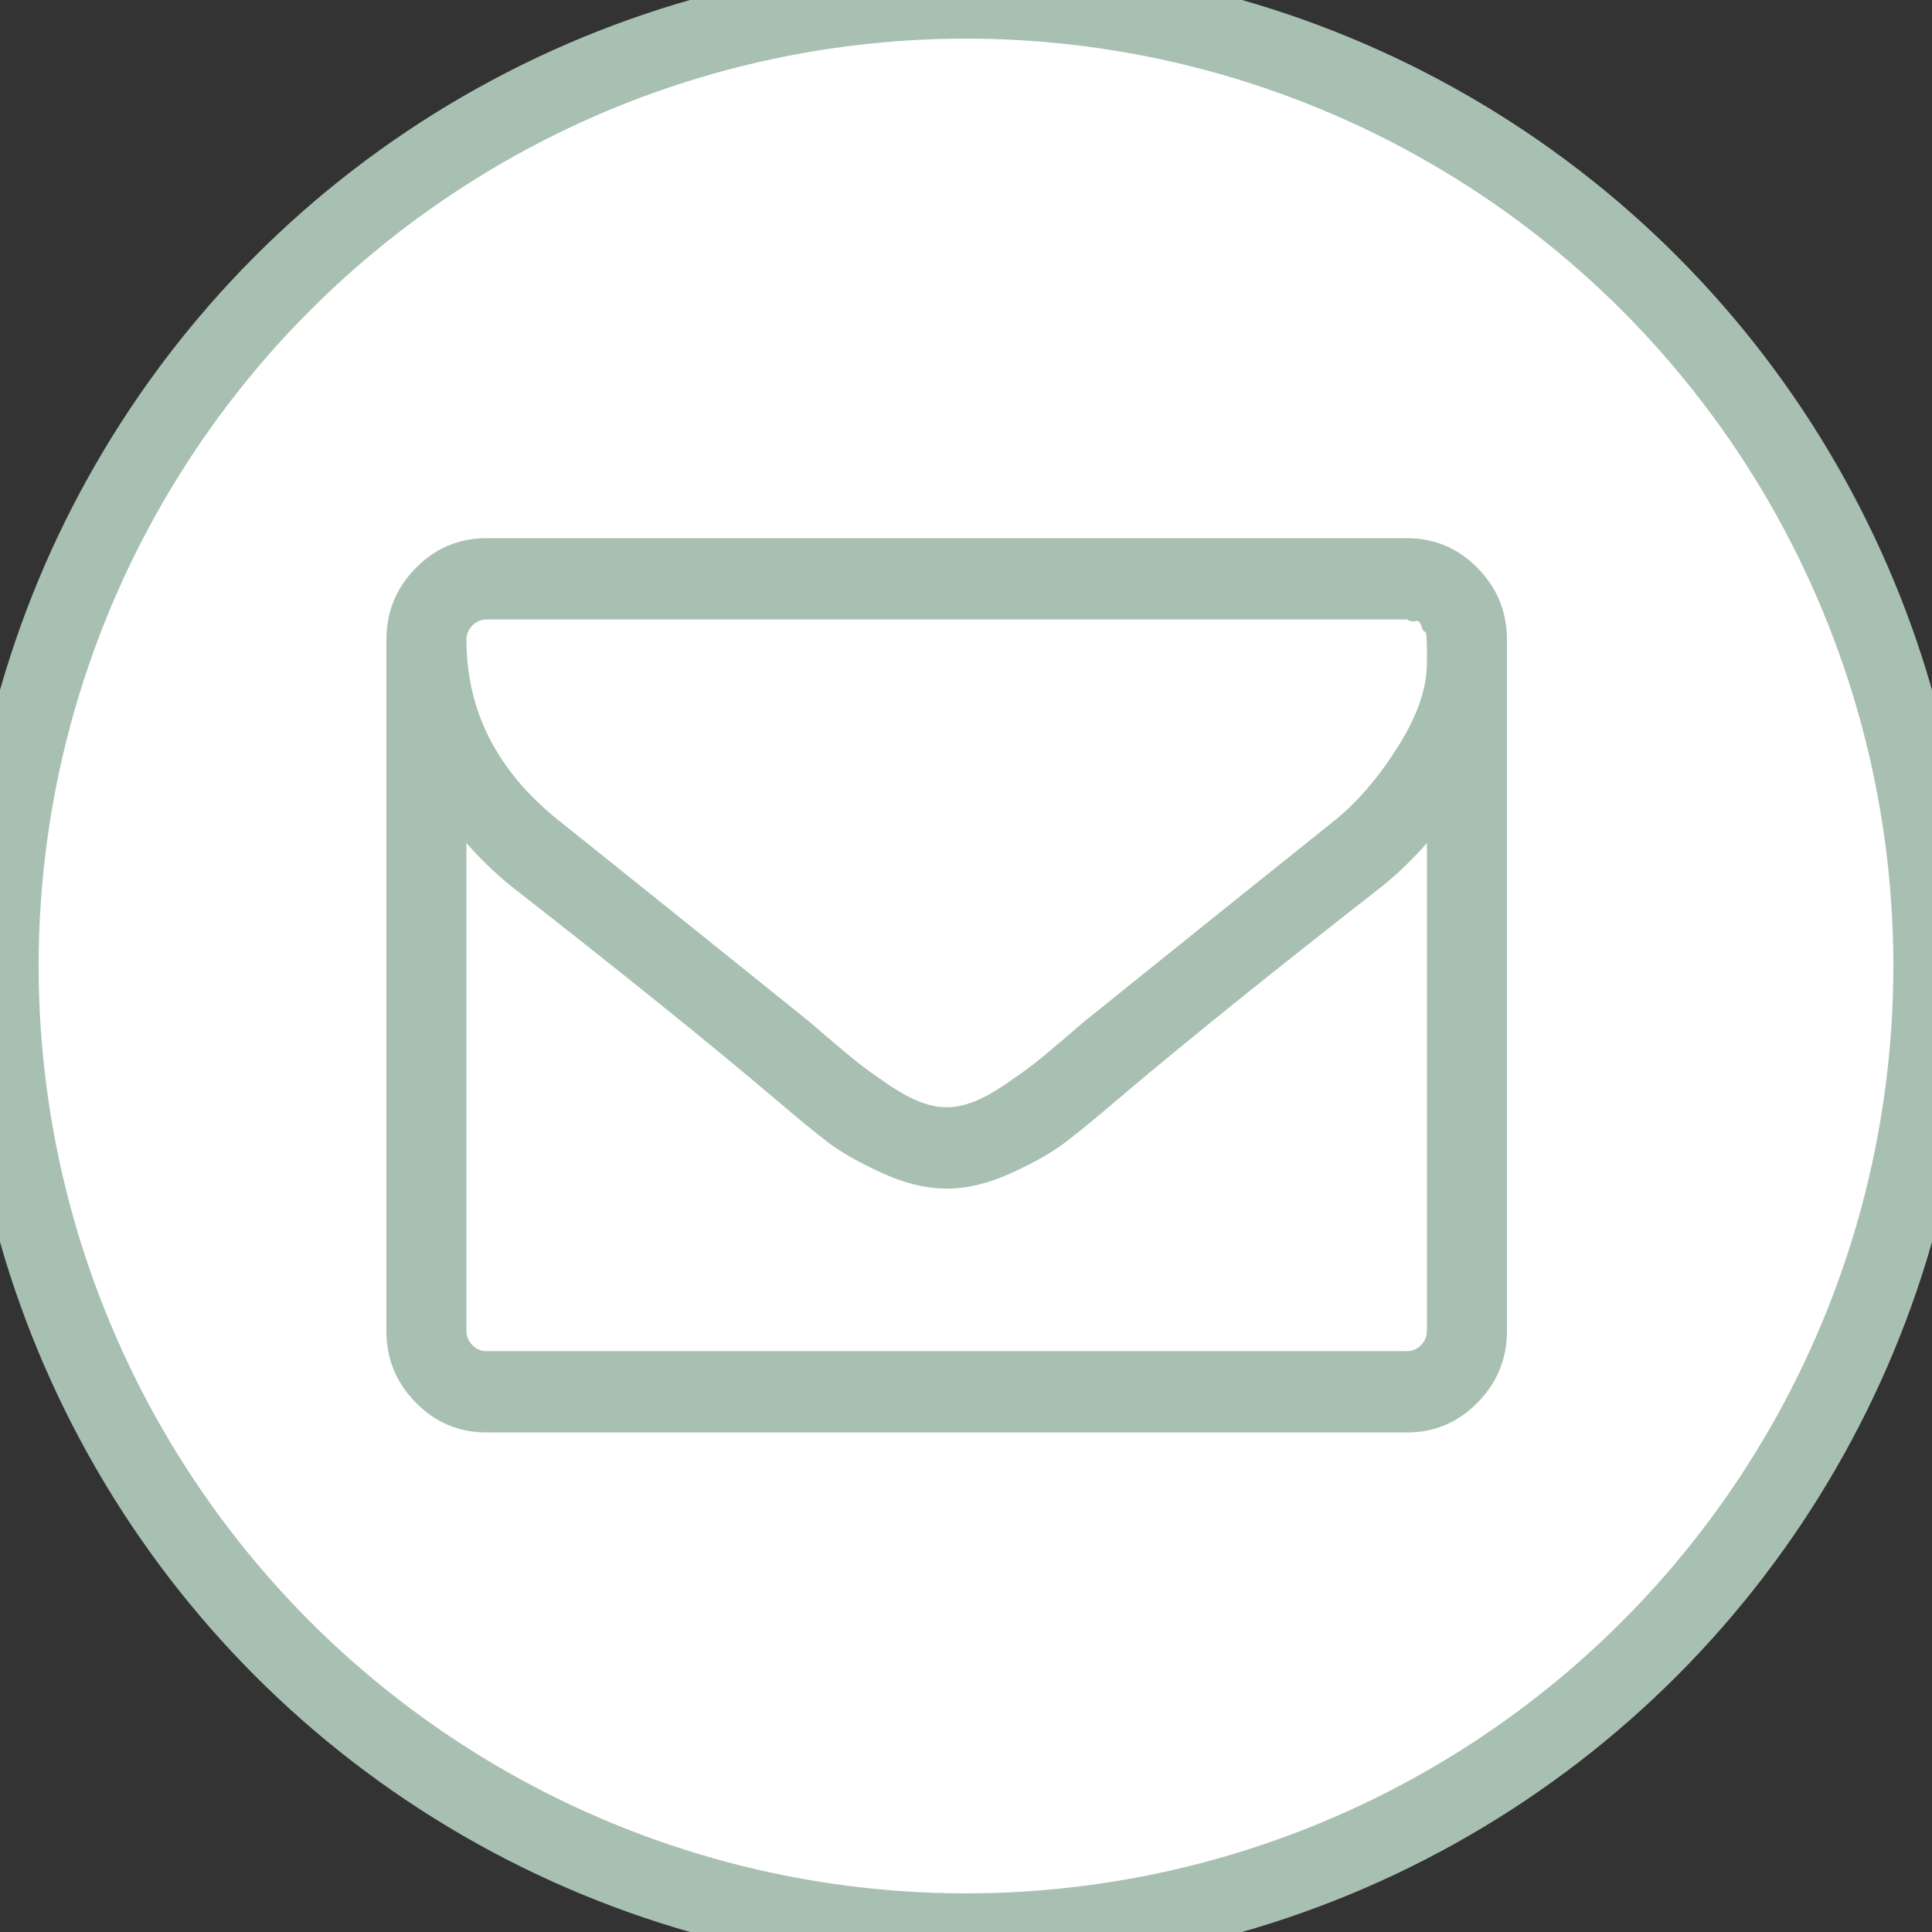 <?xml version="1.0" encoding="UTF-8"?>
<svg width="50px" height="50px" viewBox="0 0 50 50" version="1.1" xmlns="http://www.w3.org/2000/svg" xmlns:xlink="http://www.w3.org/1999/xlink">
    <rect x="0" y="0" width="50" height="50" fill="#333333" stroke="none"/>
    <!-- Generator: Sketch 45.2 (43514) - http://www.bohemiancoding.com/sketch -->
    <title>message planner</title>
    <desc>Created with Sketch.</desc>
    <defs></defs>
    <g id="Symbols" stroke="none" stroke-width="1" fill="none" fill-rule="evenodd">
        <g id="message-planner">
            <g id="Group-3">
                <circle id="Oval-2-Copy-3" stroke="#A8C0B2" stroke-width="2" fill="#FFFFFF" cx="25" cy="25" r="25"></circle>
                <g id="envelope5" fill="#000000" transform="translate(10, 14)">
                    <path d="M28.239,0.7 C27.732,0.185 27.123,-0.072 26.411,-0.072 L2.589,-0.072 C1.877,-0.072 1.268,0.185 0.761,0.7 C0.253,1.216 0,1.835 0,2.558 L0,20.442 C0,21.166 0.253,21.784 0.761,22.3 C1.268,22.815 1.877,23.072 2.589,23.072 L26.411,23.072 C27.123,23.072 27.732,22.815 28.239,22.3 C28.747,21.784 29,21.165 29,20.442 L29,2.558 C29,1.835 28.747,1.216 28.239,0.7 L28.239,0.7 Z M26.928,20.442 C26.928,20.584 26.877,20.708 26.775,20.812 C26.672,20.916 26.551,20.968 26.411,20.968 L2.589,20.968 C2.449,20.968 2.328,20.916 2.225,20.812 C2.123,20.708 2.071,20.584 2.071,20.442 L2.071,7.818 C2.417,8.212 2.789,8.574 3.188,8.903 C6.079,11.16 8.377,13.012 10.082,14.459 C10.632,14.93 11.08,15.297 11.425,15.56 C11.77,15.823 12.237,16.089 12.825,16.357 C13.413,16.626 13.966,16.76 14.484,16.76 L14.5,16.76 L14.516,16.76 C15.034,16.76 15.587,16.626 16.175,16.357 C16.763,16.089 17.23,15.823 17.575,15.56 C17.92,15.297 18.368,14.93 18.918,14.459 C20.623,13.012 22.921,11.16 25.812,8.903 C26.211,8.574 26.584,8.212 26.928,7.818 L26.928,20.442 L26.928,20.442 Z M26.928,2.985 L26.928,3.166 C26.928,3.813 26.678,4.533 26.176,5.328 C25.675,6.122 25.132,6.755 24.55,7.226 C22.467,8.892 20.304,10.629 18.06,12.437 C17.995,12.491 17.806,12.653 17.494,12.922 C17.181,13.19 16.933,13.396 16.749,13.538 C16.566,13.681 16.326,13.853 16.029,14.056 C15.732,14.258 15.46,14.409 15.212,14.508 C14.964,14.606 14.732,14.655 14.516,14.655 L14.5,14.655 L14.484,14.655 C14.268,14.655 14.036,14.606 13.788,14.508 C13.54,14.409 13.267,14.258 12.971,14.056 C12.674,13.853 12.434,13.681 12.251,13.538 C12.067,13.396 11.819,13.19 11.506,12.922 C11.193,12.653 11.005,12.491 10.94,12.437 C8.696,10.629 6.533,8.892 4.451,7.226 C2.864,5.955 2.072,4.399 2.072,2.558 C2.072,2.415 2.123,2.292 2.225,2.188 C2.328,2.084 2.449,2.032 2.589,2.032 L26.411,2.032 C26.497,2.081 26.573,2.095 26.637,2.073 C26.702,2.051 26.751,2.092 26.783,2.196 C26.815,2.3 26.845,2.349 26.872,2.344 C26.899,2.339 26.915,2.407 26.921,2.55 C26.926,2.692 26.928,2.764 26.928,2.764 L26.928,2.985 L26.928,2.985 Z" id="Shape" fill="#A8C0B2"></path>
                </g>
            </g>
        </g>
    </g>
</svg>